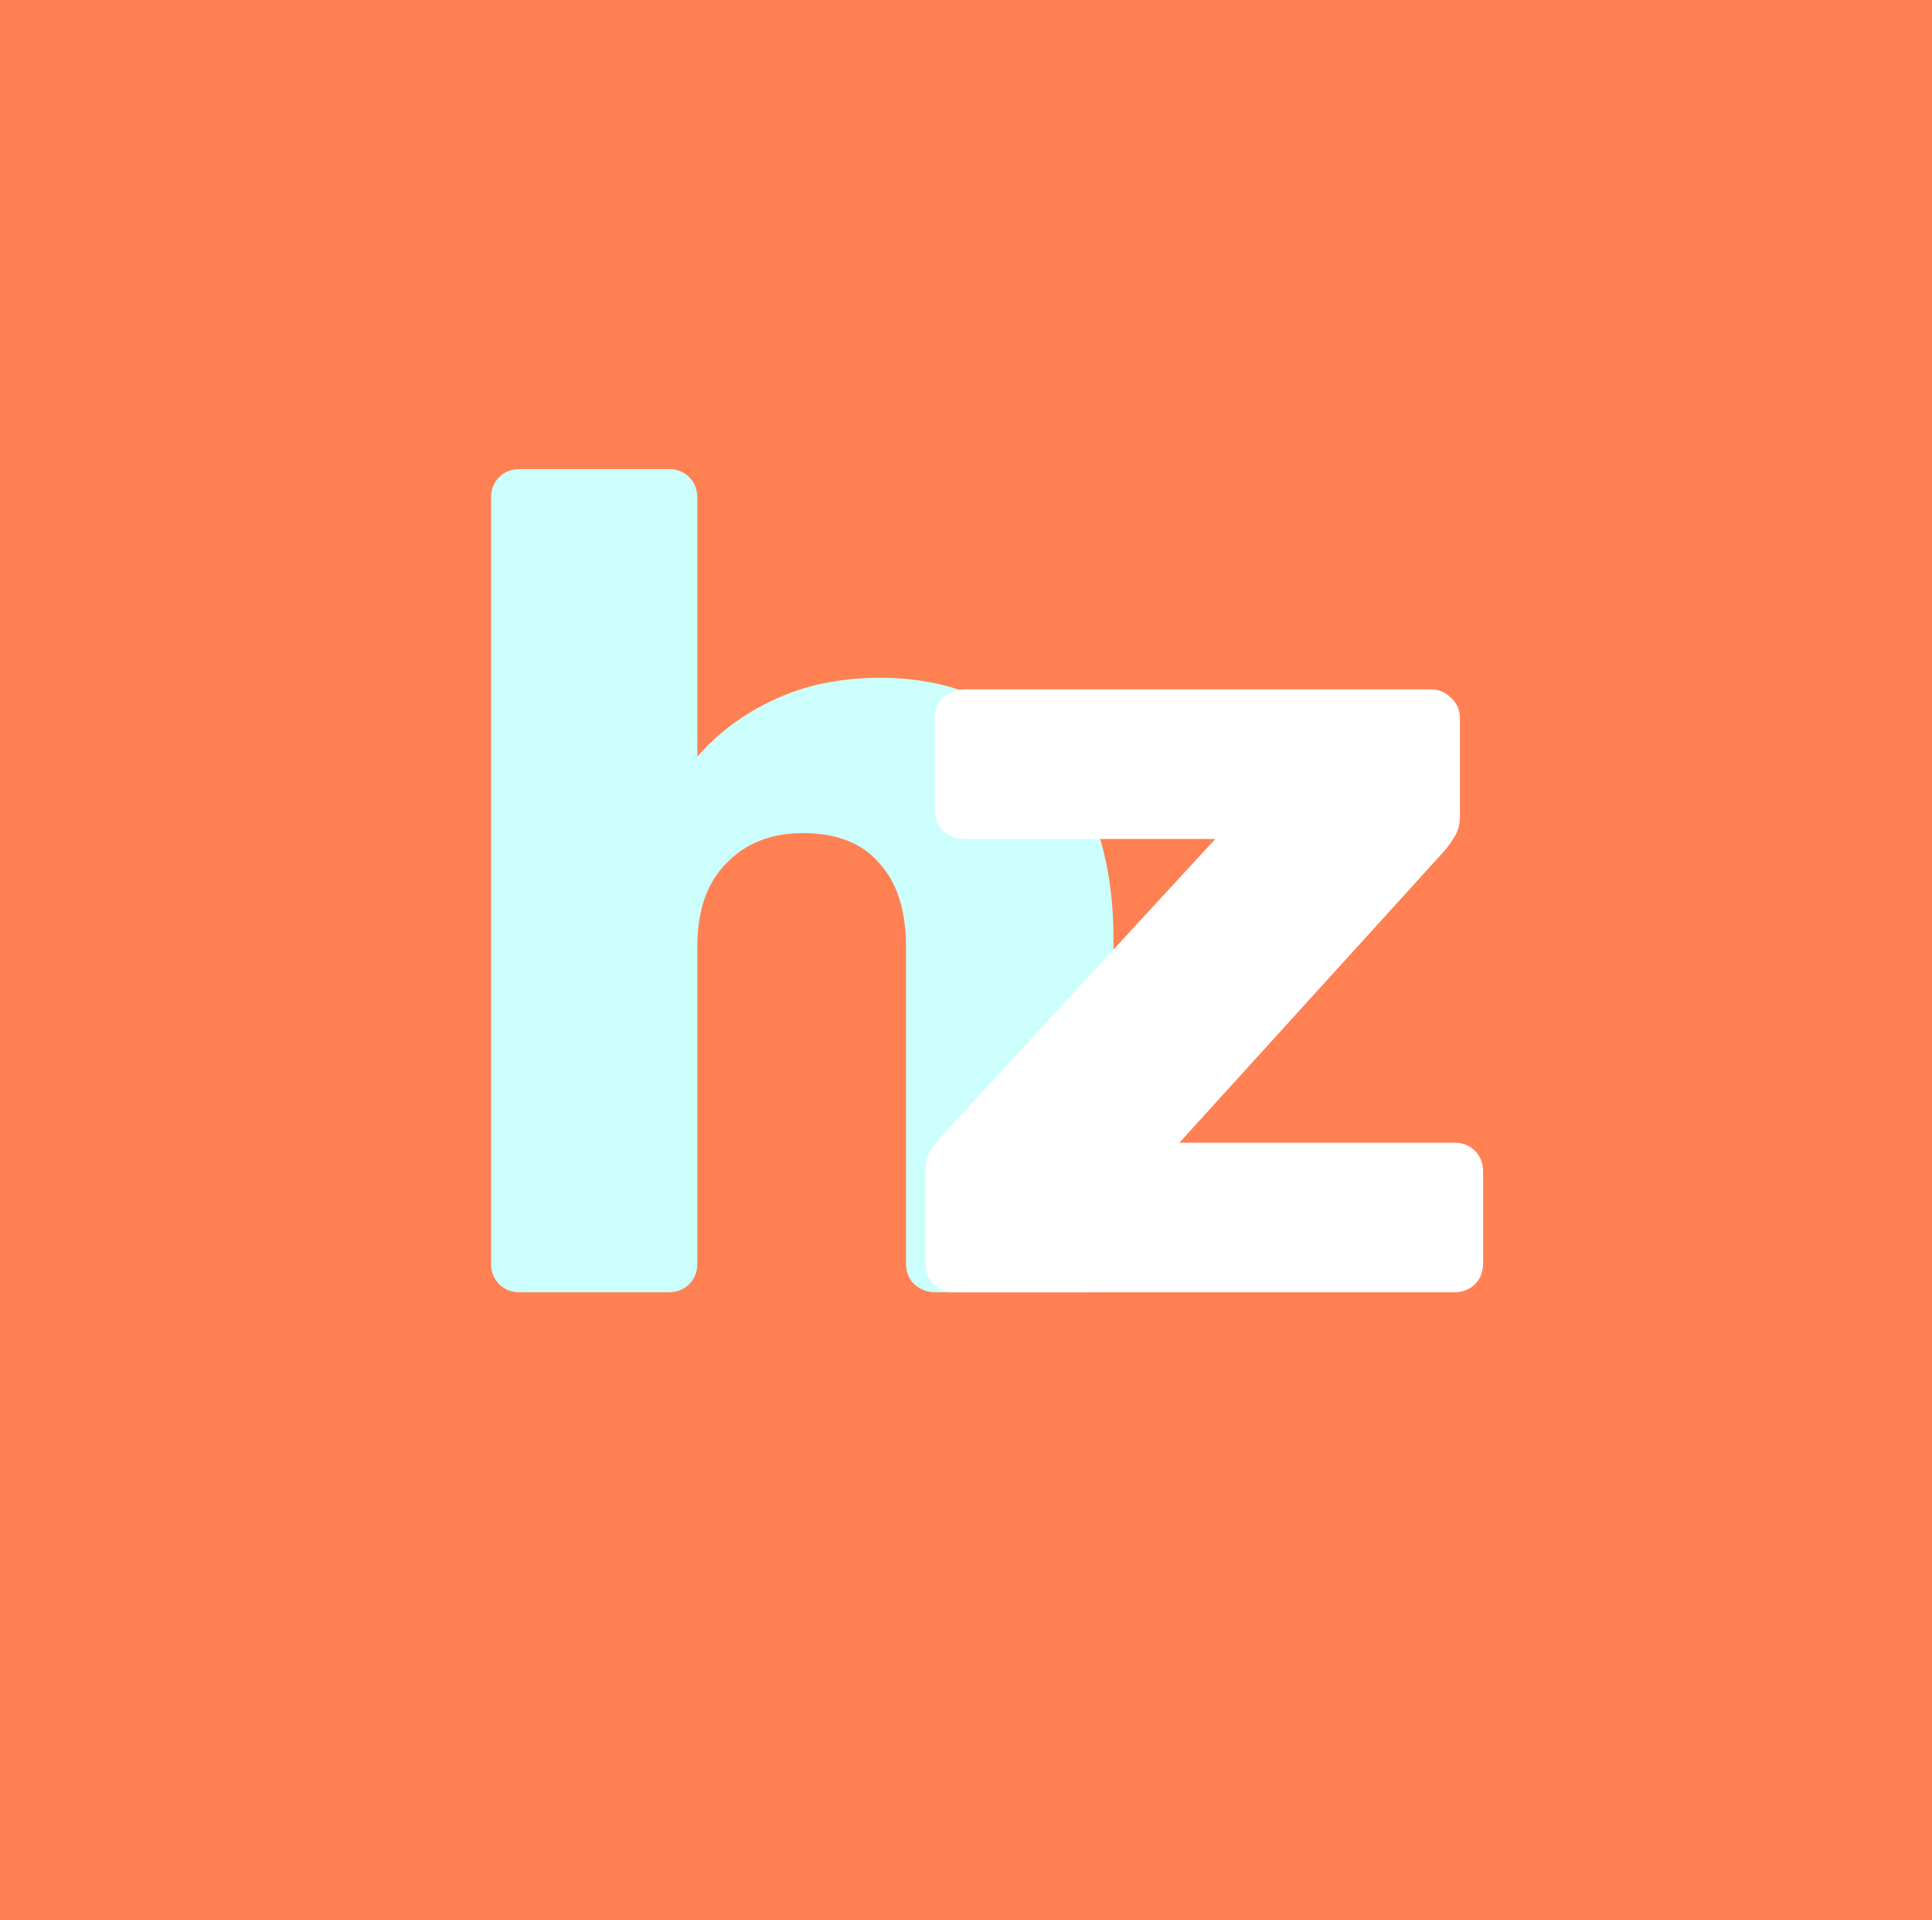 <svg width="160" height="159" viewBox="0 0 160 159" fill="none" xmlns="http://www.w3.org/2000/svg">
<rect x="0" y="0" width="160" height="159" fill="#333333" stroke="none"/>
<g clip-path="url(#clip0_330_19)">
<path d="M0 0H160V159H0V0Z" fill="#FF8052"/>
<path d="M43.064 107C42.36 107 41.784 106.776 41.336 106.328C40.888 105.88 40.664 105.304 40.664 104.6V41.24C40.664 40.536 40.888 39.96 41.336 39.512C41.784 39.064 42.36 38.84 43.064 38.84H55.352C56.056 38.84 56.632 39.064 57.08 39.512C57.528 39.96 57.752 40.536 57.752 41.24V62.648C59.48 60.664 61.592 59.096 64.088 57.944C66.648 56.728 69.592 56.12 72.92 56.12C76.632 56.12 79.928 56.952 82.808 58.616C85.752 60.28 88.056 62.744 89.72 66.008C91.384 69.208 92.216 73.144 92.216 77.816V104.6C92.216 105.304 91.992 105.88 91.544 106.328C91.096 106.776 90.52 107 89.816 107H77.432C76.792 107 76.216 106.776 75.704 106.328C75.256 105.88 75.032 105.304 75.032 104.6V78.392C75.032 75.384 74.296 73.08 72.824 71.48C71.416 69.816 69.304 68.984 66.488 68.984C63.864 68.984 61.752 69.816 60.152 71.48C58.552 73.08 57.752 75.384 57.752 78.392V104.6C57.752 105.304 57.528 105.88 57.08 106.328C56.632 106.776 56.056 107 55.352 107H43.064Z" fill="#CCFFFB"/>
<path d="M79.048 107C78.408 107 77.832 106.776 77.32 106.328C76.872 105.88 76.648 105.304 76.648 104.6V97.112C76.648 96.408 76.776 95.8 77.032 95.288C77.352 94.776 77.736 94.296 78.184 93.848L100.648 69.464H79.912C79.208 69.464 78.6 69.24 78.088 68.792C77.64 68.344 77.416 67.768 77.416 67.064V59.48C77.416 58.776 77.64 58.2 78.088 57.752C78.6 57.304 79.208 57.08 79.912 57.08H118.504C119.144 57.08 119.688 57.304 120.136 57.752C120.648 58.2 120.904 58.776 120.904 59.48V67.64C120.904 68.216 120.776 68.728 120.52 69.176C120.264 69.624 119.944 70.072 119.56 70.52L97.672 94.616H120.424C121.128 94.616 121.704 94.84 122.152 95.288C122.6 95.736 122.824 96.312 122.824 97.016V104.6C122.824 105.304 122.6 105.88 122.152 106.328C121.704 106.776 121.128 107 120.424 107H79.048Z" fill="white"/>
</g>
<defs>
<clipPath id="clip0_330_19">
<rect width="160" height="159" fill="white"/>
</clipPath>
</defs>
</svg>
